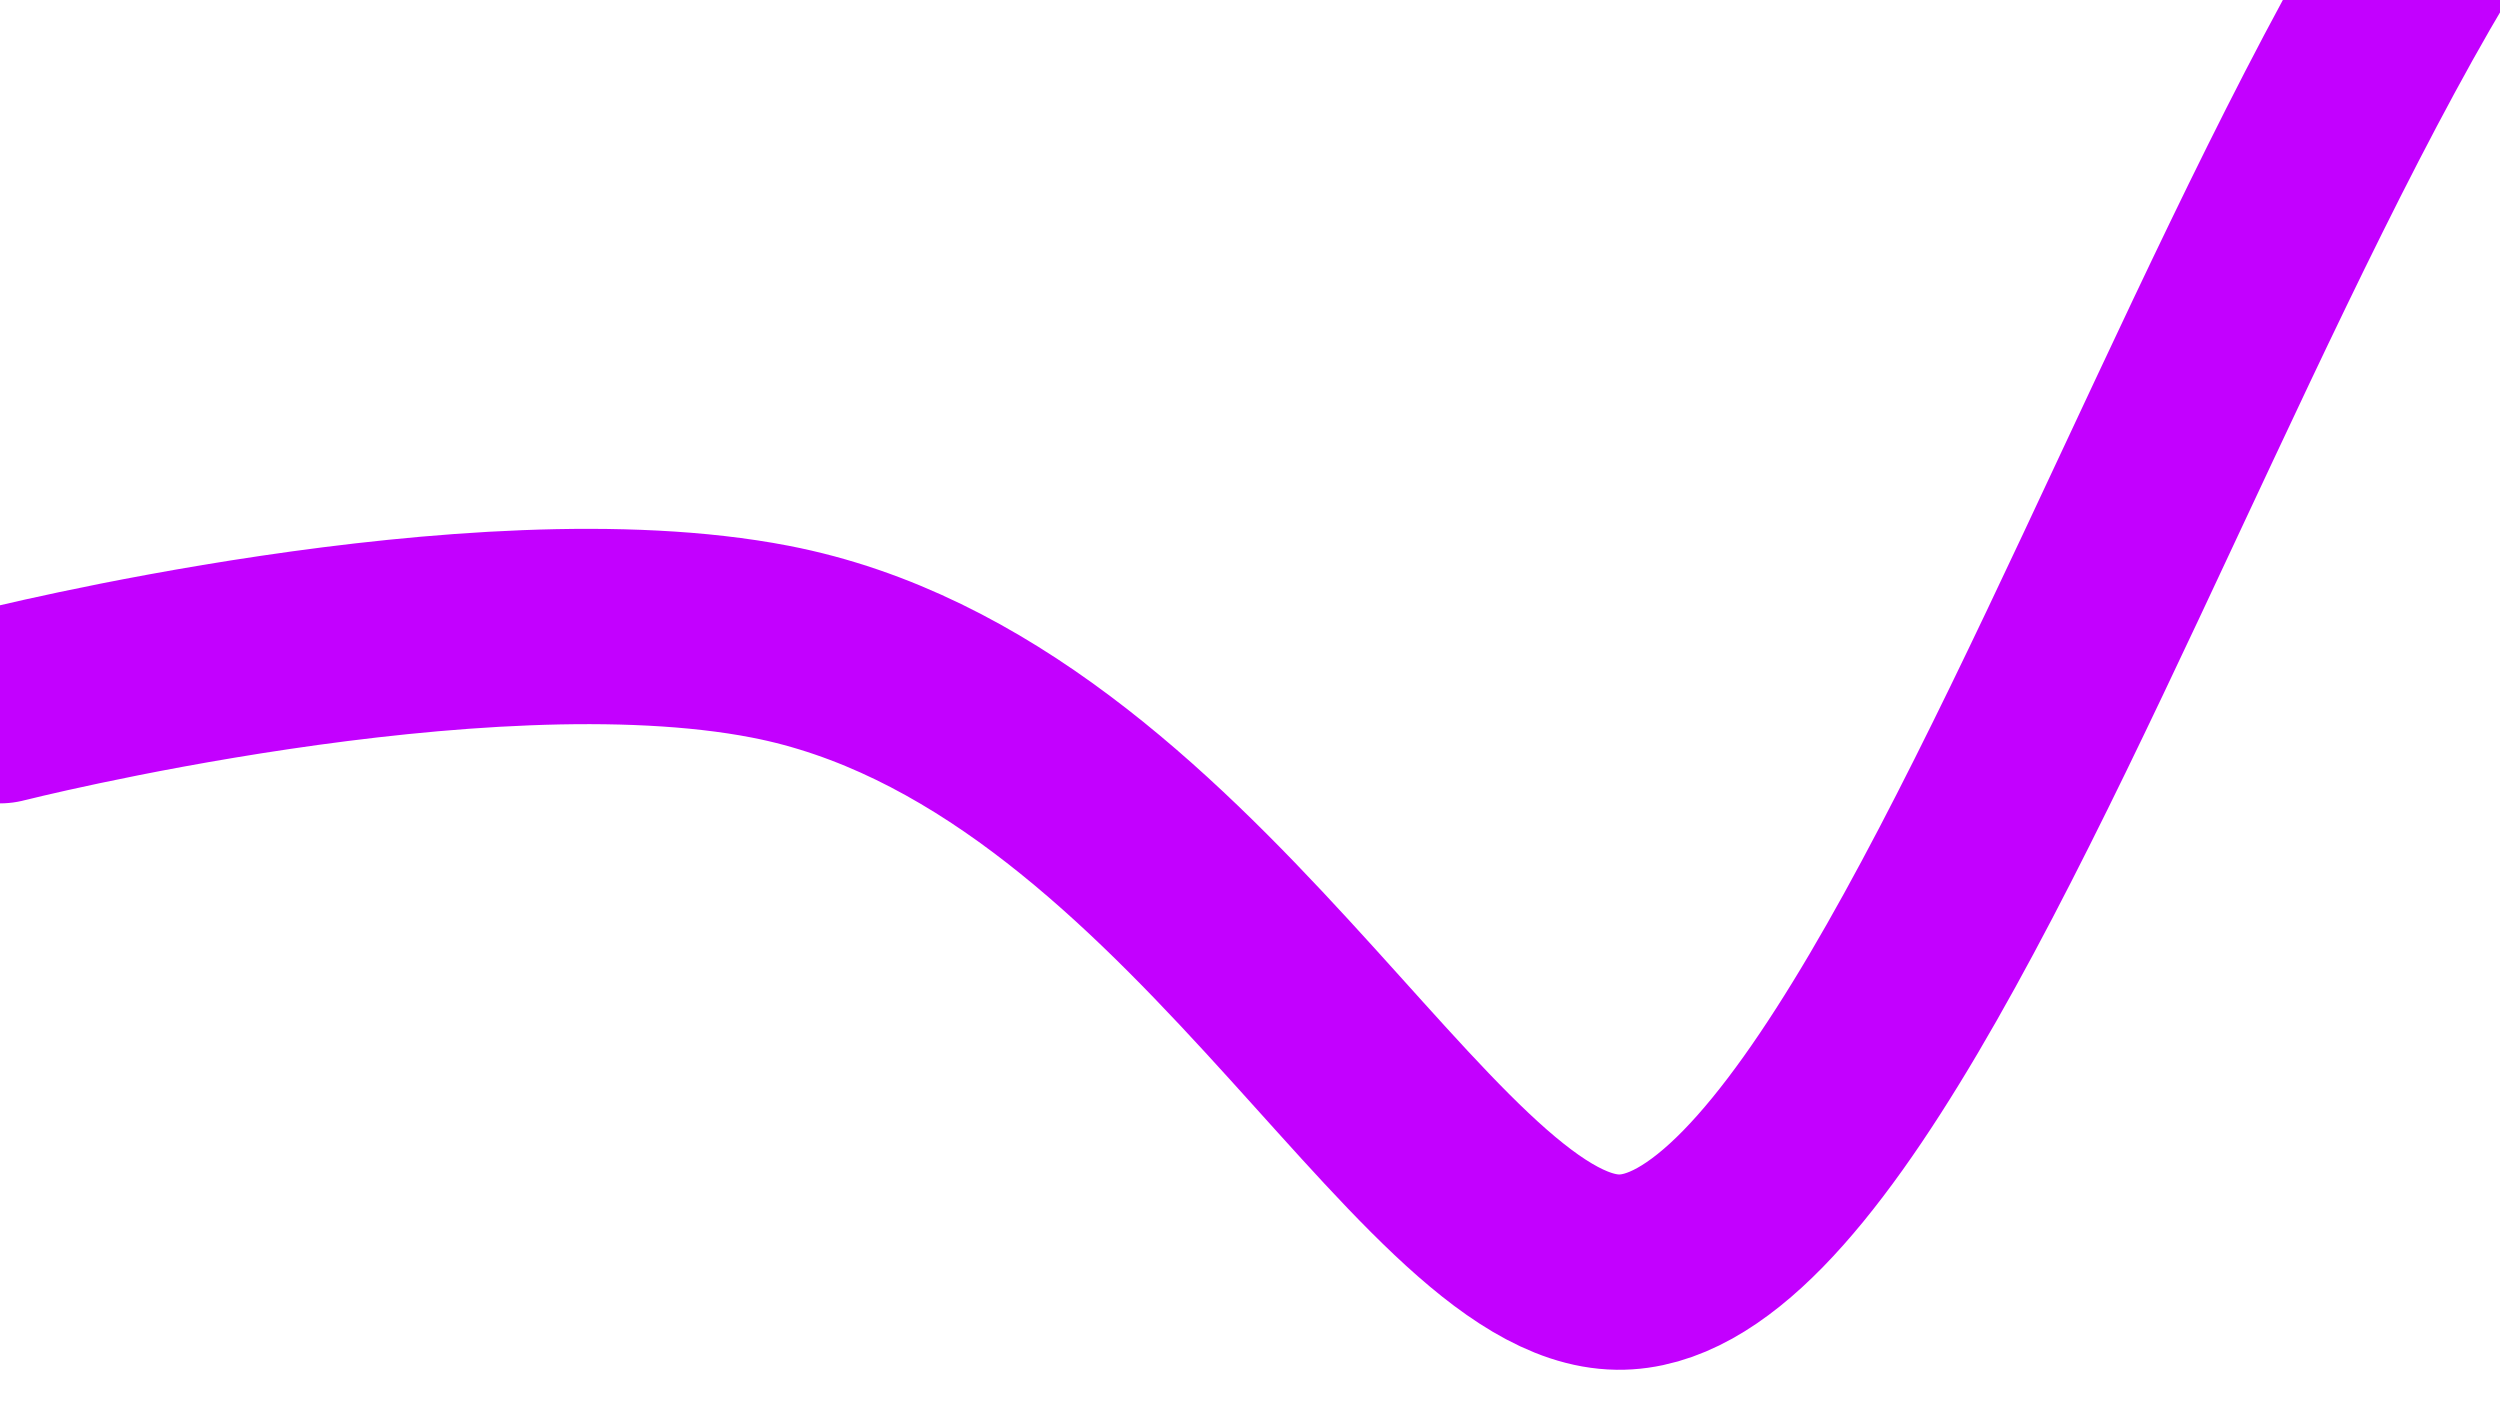 <svg width="1920" height="1080" viewBox="0 0 1920 1080" fill="none" xmlns="http://www.w3.org/2000/svg">
<g clip-path="url(#clip0_2_2)">
<path d="M0 541.991C0 541.991 366.504 449.245 591.5 492.788C912.03 554.819 1092.01 975.047 1242.5 976.991C1513.5 980.491 1839 -365.55 2122.5 -246.55" stroke="#C300FF" stroke-width="150" stroke-linecap="round"/>
</g>
<defs>
<clipPath id="clip0_2_2">
<rect width="1920" height="1080" fill="white"/>
</clipPath>
</defs>
</svg>
